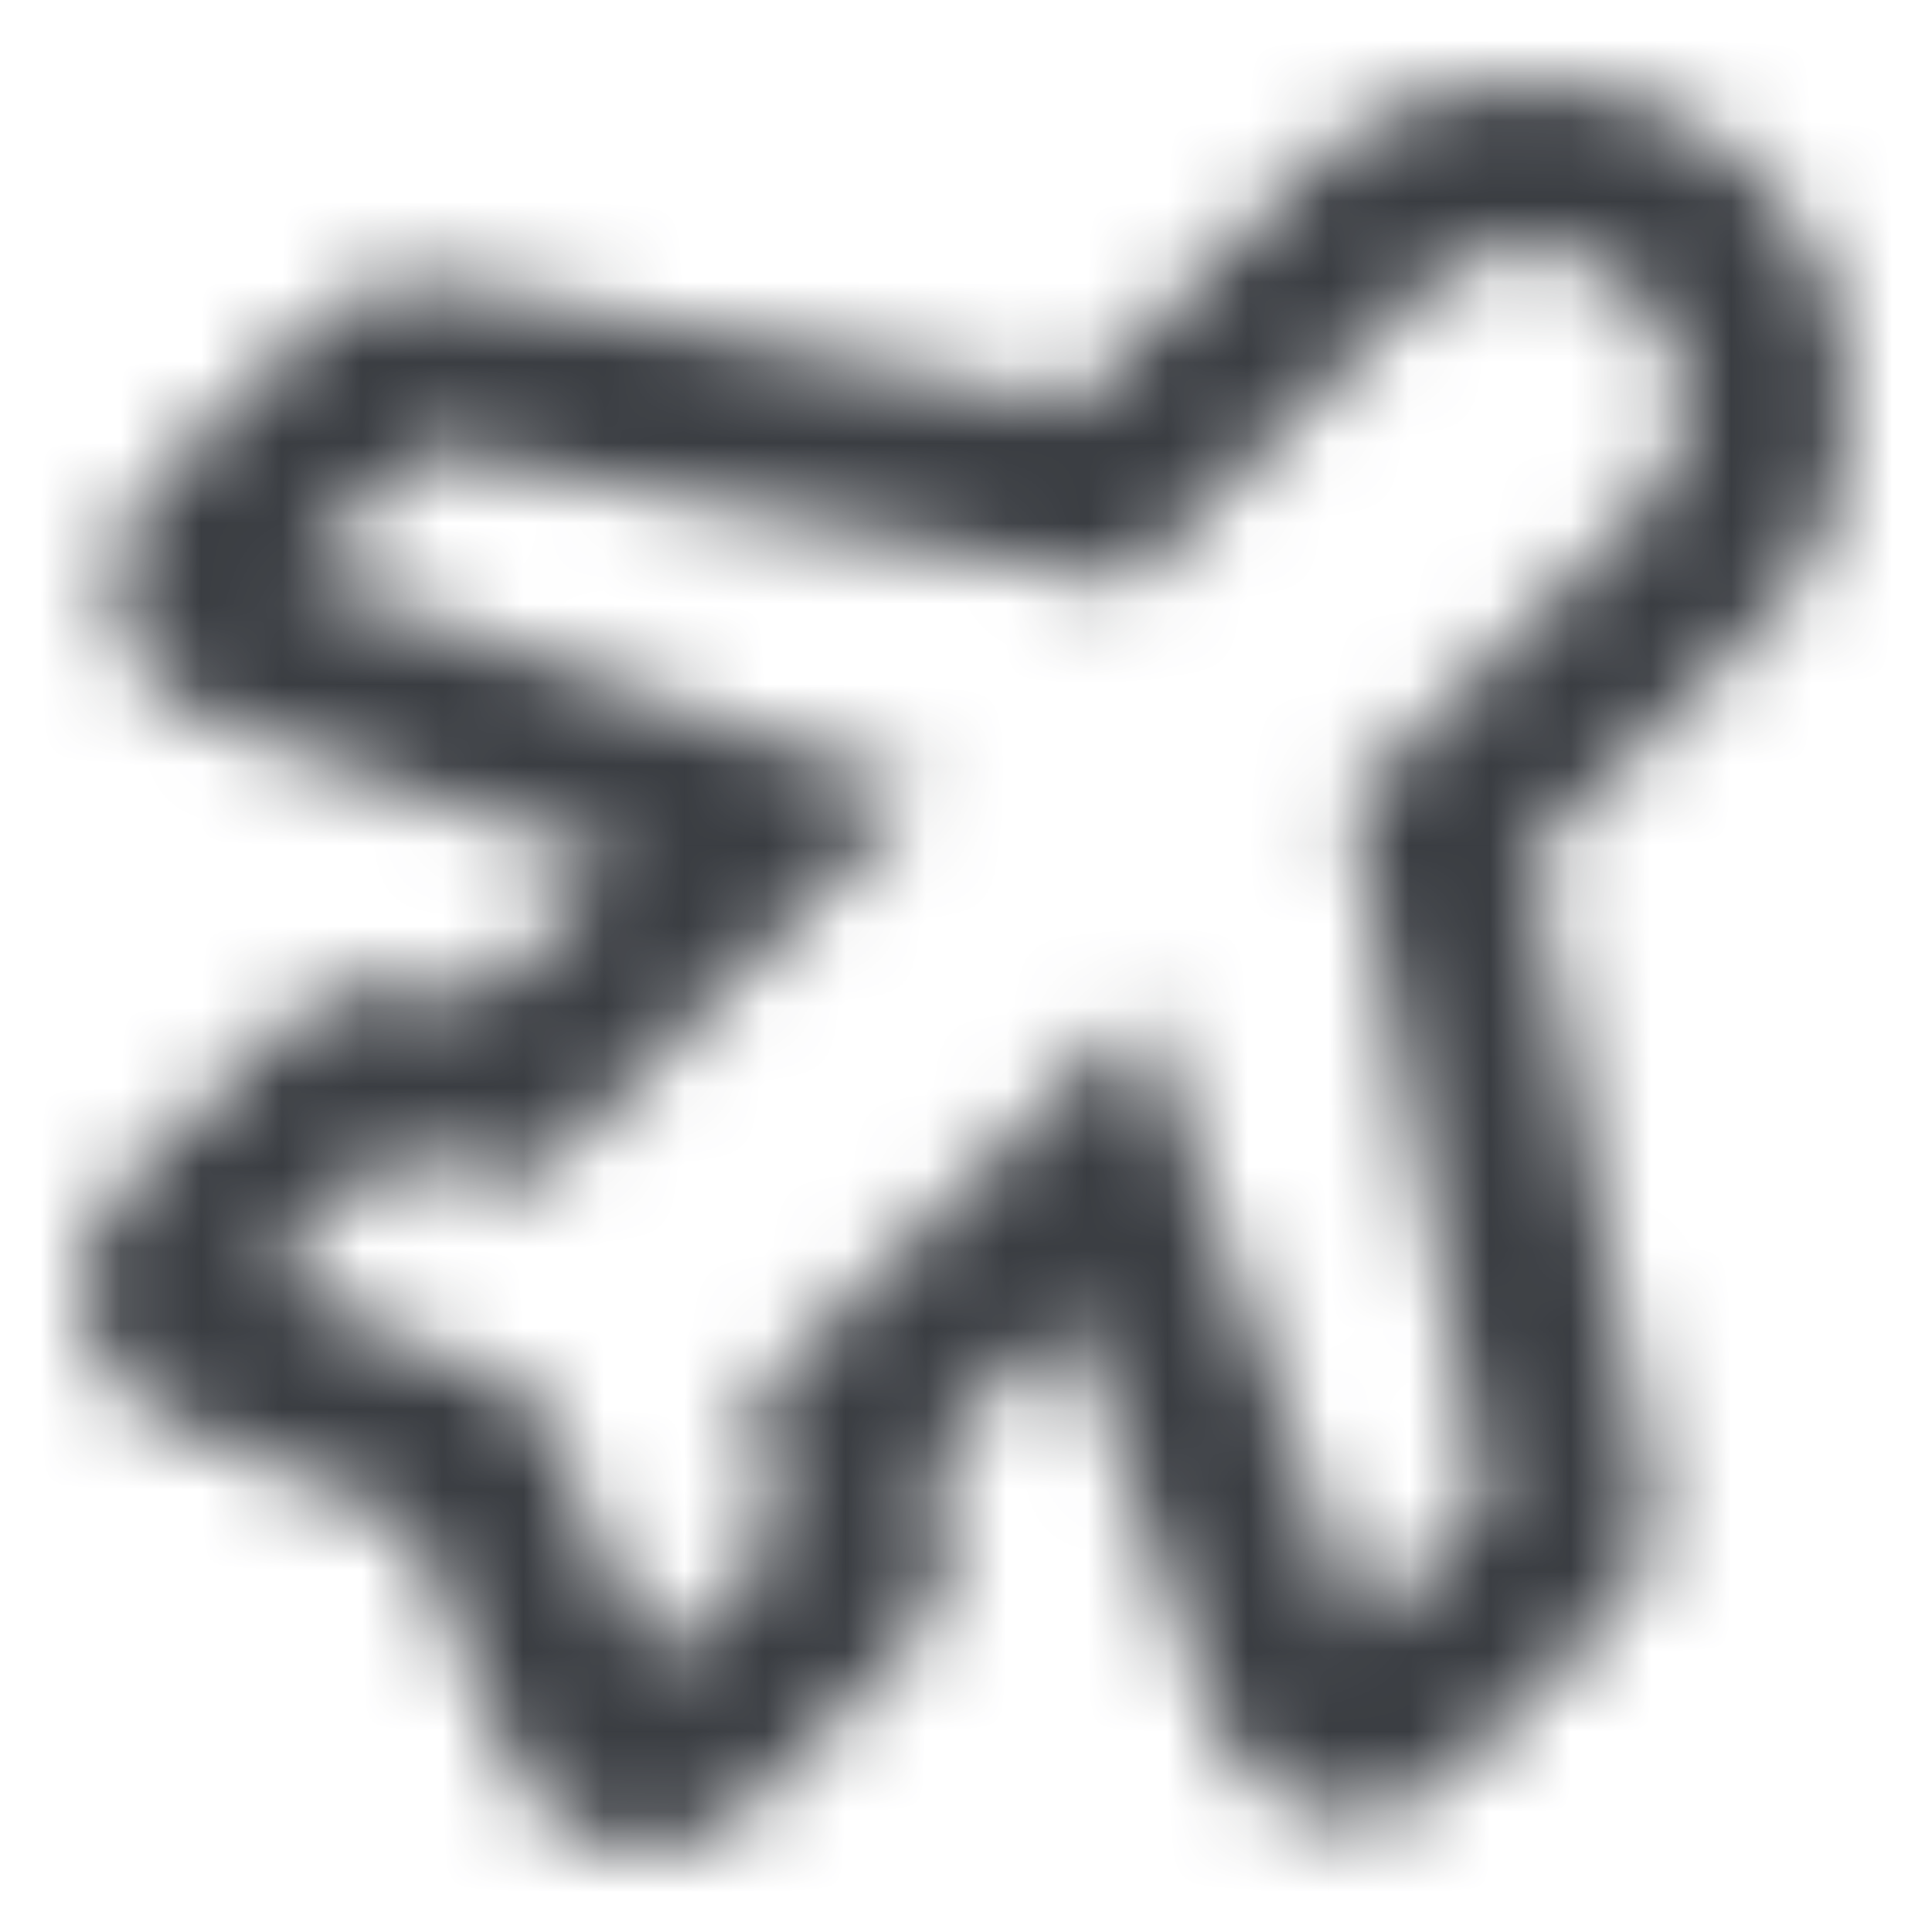 <?xml version="1.0" encoding="UTF-8"?>
<svg width="24px" height="24px" viewBox="0 0 24 24" version="1.1" xmlns="http://www.w3.org/2000/svg" xmlns:xlink="http://www.w3.org/1999/xlink">
    <!-- Generator: Sketch 51 (57462) - http://www.bohemiancoding.com/sketch -->
    <title>Icons / Feather / plane</title>
    <desc>Created with Sketch.</desc>
    <defs>
        <path d="M11.442,9.836 L6.601,14.708 L6.041,14.582 L4.871,14.321 L3.301,15.892 L6.656,17.344 L6.817,17.716 L8.109,20.699 L9.682,19.126 L9.304,17.413 L14.172,12.546 L14.717,14.088 L16.898,20.261 L18.45,18.709 L16.779,9.938 L17.171,9.547 L20.41,6.308 C21.114,5.603 21.097,4.405 20.346,3.654 C19.595,2.903 18.396,2.886 17.693,3.589 L14.025,7.257 L13.483,7.153 L5.27,5.579 L3.719,7.131 L11.442,9.836 Z M2.589,8.94 C2.022,8.742 1.591,8.271 1.446,7.688 C1.298,7.091 1.469,6.458 1.905,6.021 L3.938,3.989 C4.352,3.575 4.943,3.398 5.512,3.509 L13.348,5.01 L16.232,2.127 C17.761,0.598 20.273,0.634 21.82,2.18 C23.366,3.726 23.403,6.238 21.873,7.768 L19.025,10.616 L20.521,18.473 C20.629,19.044 20.451,19.633 20.038,20.043 L18.004,22.078 C17.568,22.51 16.939,22.679 16.346,22.533 C15.766,22.39 15.296,21.965 15.093,21.399 L13.304,16.337 L11.577,18.064 L11.747,18.837 C11.875,19.421 11.699,20.033 11.275,20.456 L9.243,22.488 C8.823,22.907 8.22,23.083 7.642,22.962 C7.077,22.843 6.604,22.458 6.372,21.927 L5.073,18.927 L2.077,17.631 C1.546,17.402 1.157,16.928 1.038,16.361 C0.916,15.781 1.092,15.177 1.513,14.756 L3.547,12.722 C3.975,12.297 4.59,12.125 5.172,12.258 L5.949,12.431 L7.655,10.715 L2.589,8.94 Z" id="path-1"></path>
    </defs>
    <g id="Icons-/-Feather-/-plane" stroke="none" stroke-width="1" fill="none" fill-rule="evenodd">
        <mask id="mask-2" fill="white">
            <use xlink:href="#path-1"></use>
        </mask>
        <g id="Mask" fill-rule="nonzero"></g>
        <g id="Colors-/-UI-Grays-/-01.-Payne's-grey" mask="url(#mask-2)" fill="#3A3D42">
            <rect id="Color" x="-2.84e-14" y="-5.68e-14" width="24" height="24"></rect>
        </g>
    </g>
</svg>